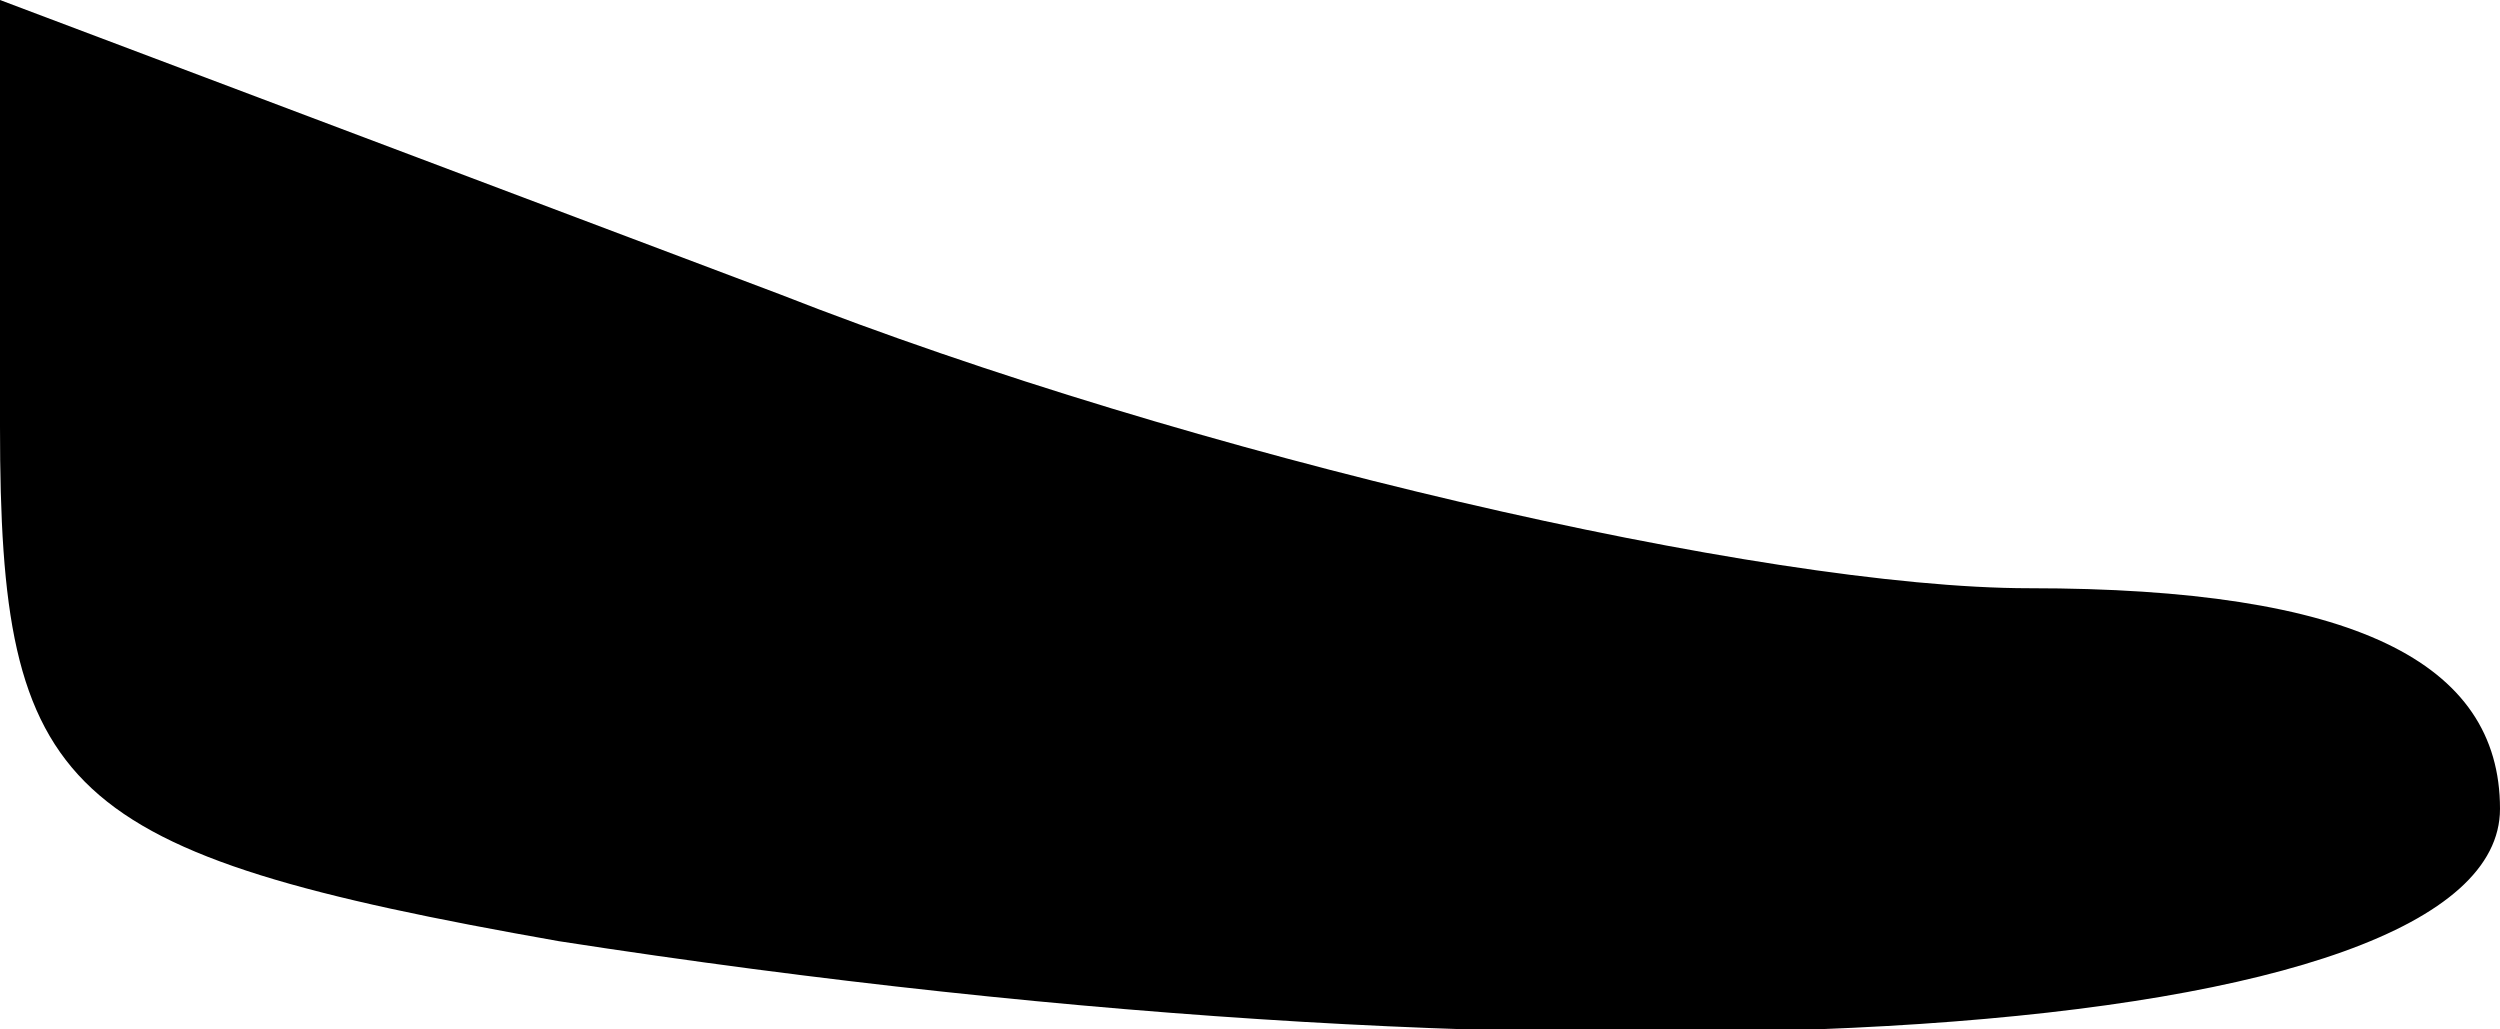 <?xml version="1.0" standalone="no"?>
<!DOCTYPE svg PUBLIC "-//W3C//DTD SVG 20010904//EN"
 "http://www.w3.org/TR/2001/REC-SVG-20010904/DTD/svg10.dtd">
<svg version="1.0" xmlns="http://www.w3.org/2000/svg"
 width="17pt" height="7pt" viewBox="0 0 17 7"
 preserveAspectRatio="xMidYMid meet">
<g transform="translate(0,7) scale(0.1,-0.1)"
fill="#000000" stroke="none">
<path fill="#000000" stroke="none" d="M0 41 c0 -25 4 -29 38 -35 71 -11 132
-7 132 9 0 10 -10 15 -32 15 -18 0 -57 9 -85 20 l-53 20 0 -29z"/>
</g>
</svg>
